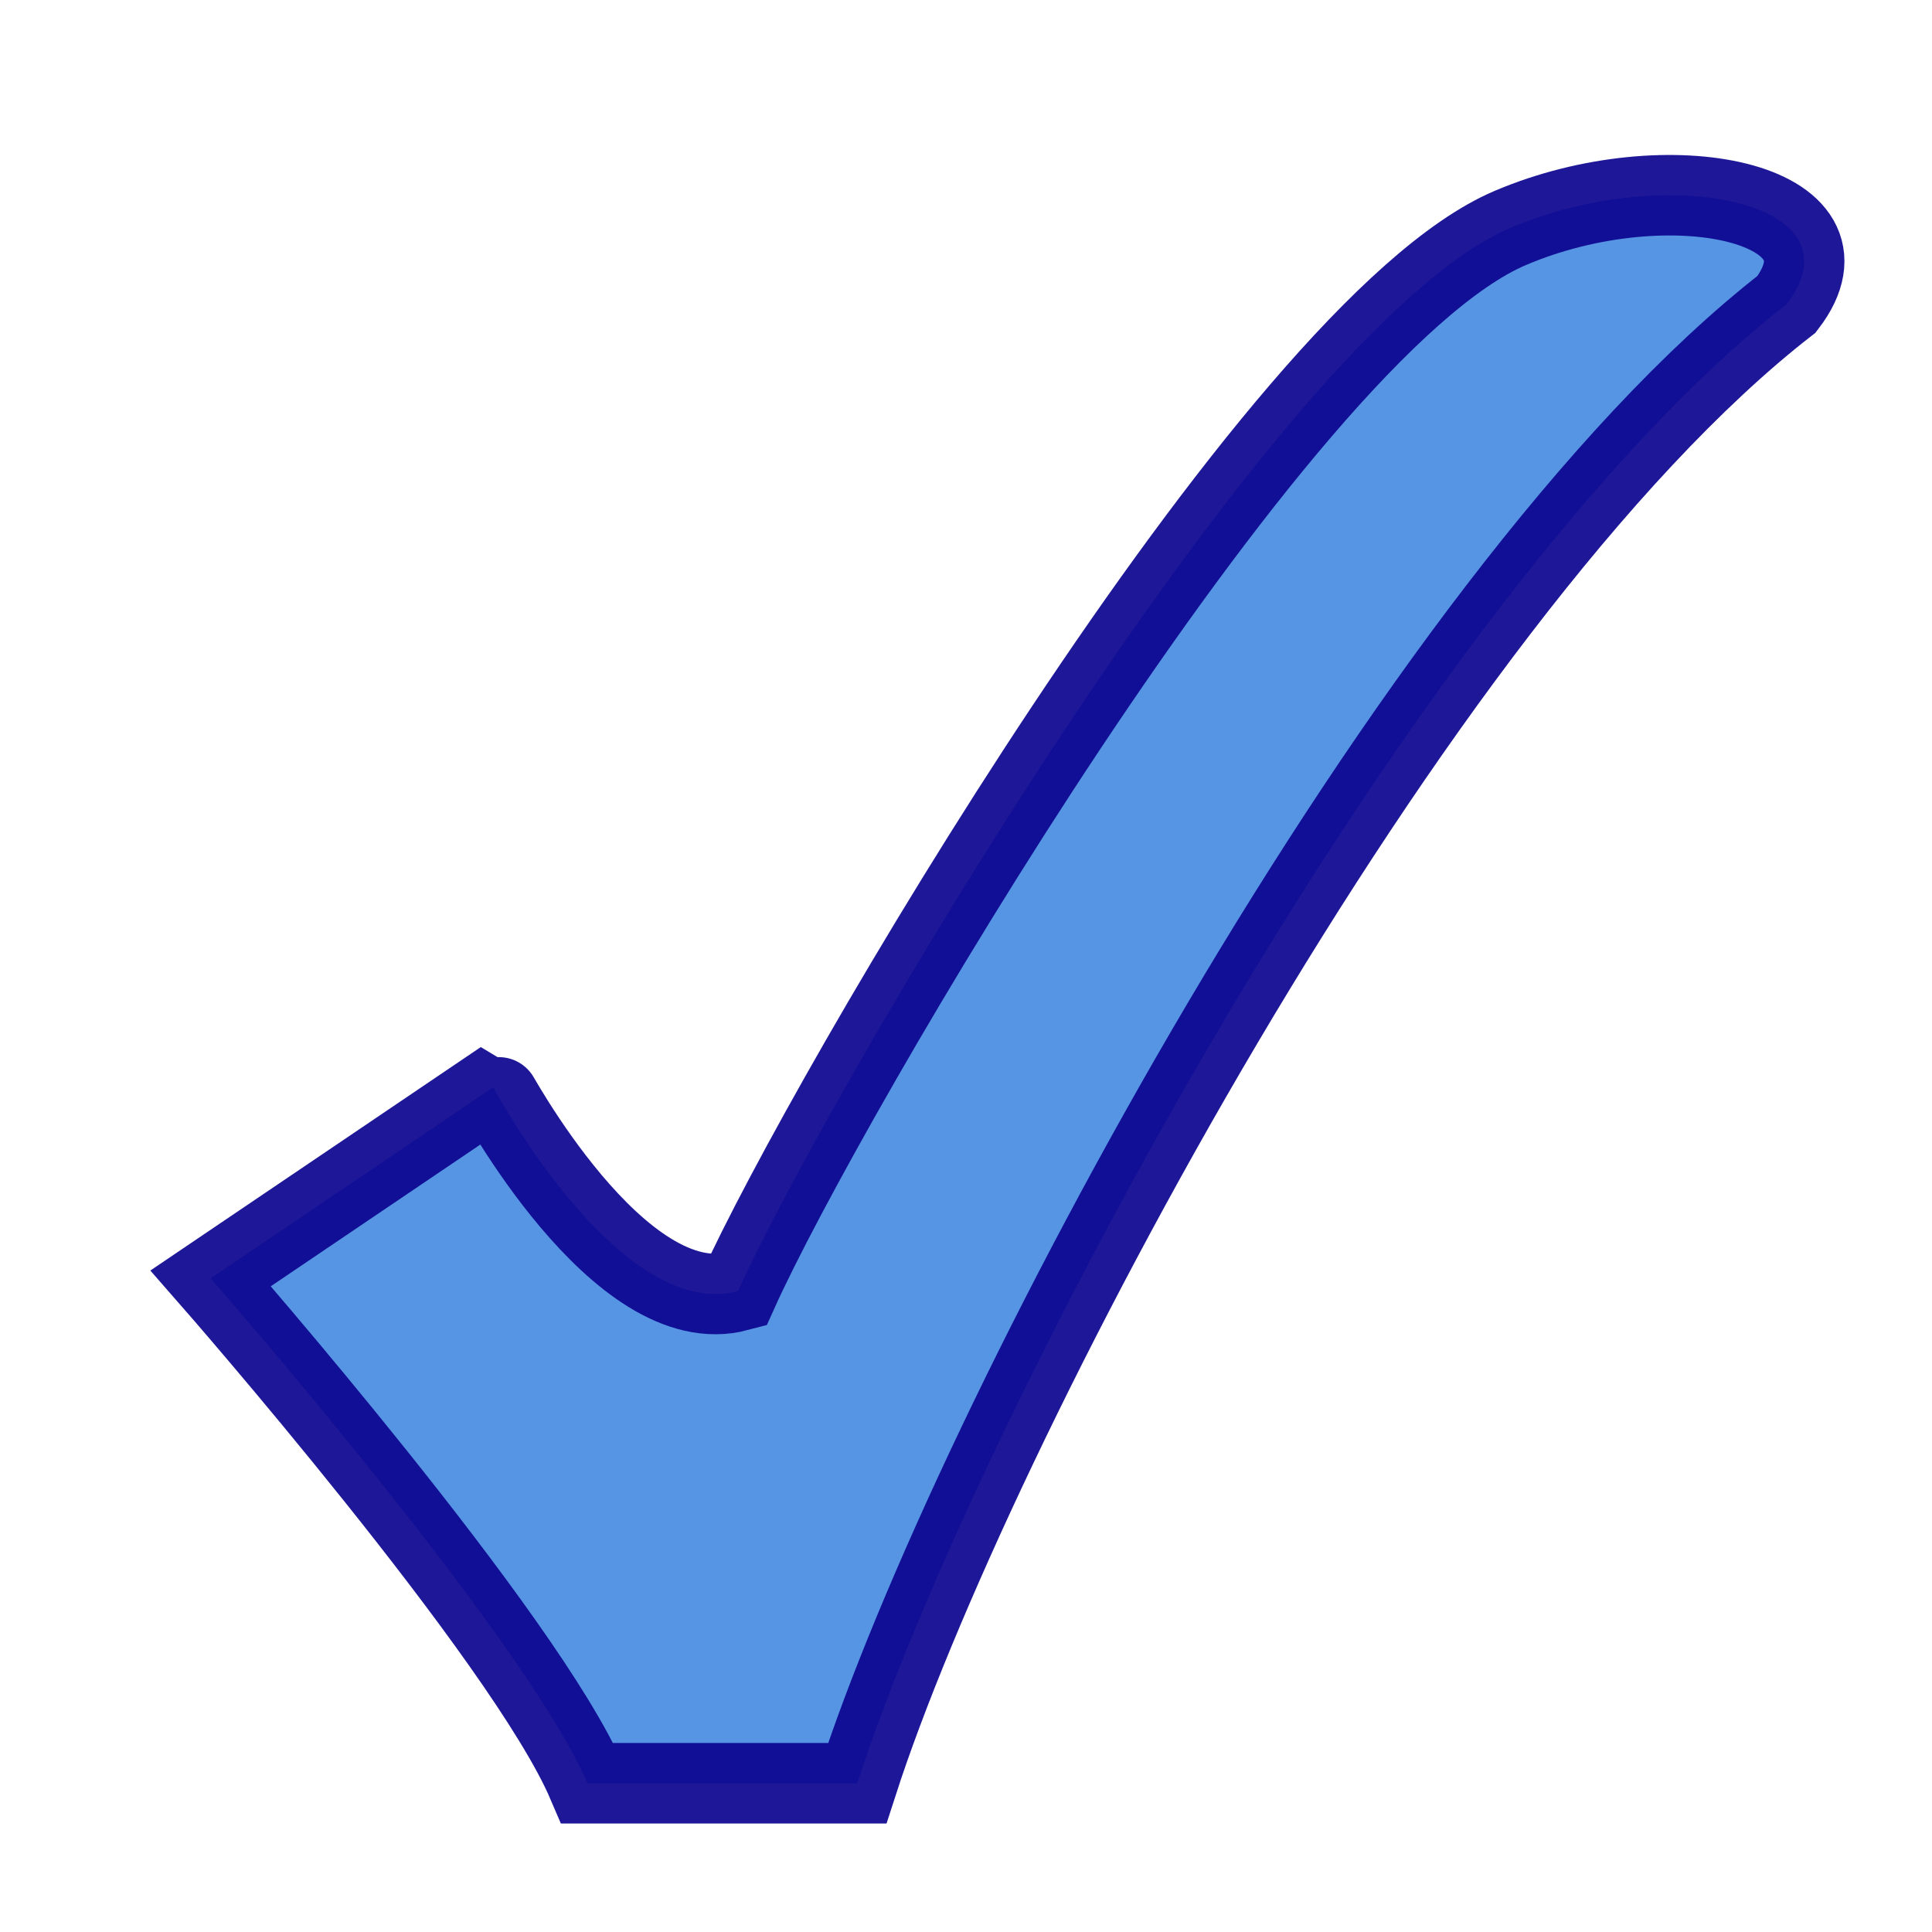 <?xml version="1.0" encoding="UTF-8"?>
<!DOCTYPE svg PUBLIC "-//W3C//DTD SVG 1.1//EN" "http://www.w3.org/Graphics/SVG/1.1/DTD/svg11.dtd">
<svg version="1.1" xmlns="http://www.w3.org/2000/svg" xmlns:xlink="http://www.w3.org/1999/xlink" x="0" y="0" width="24" height="24" viewBox="0, 0, 24, 24">
  <g id="check-C" transform="translate(0, 0)">
    <g>
      <path d="M2.617,15.88 C2.617,15.88 6.518,20.333 7.297,22.152 L10.649,22.152 C12.054,17.802 17.513,7.42 22.193,3.78 C23.161,2.517 20.727,1.995 18.761,2.832 C15.798,4.092 10.211,13.722 9.168,16.038 C7.689,16.433 6.128,13.507 6.126,13.507 z" fill="#5695E3"/>
      <path d="M2.617,15.88 C2.617,15.88 6.518,20.333 7.297,22.152 L10.649,22.152 C12.054,17.802 17.513,7.42 22.193,3.78 C23.161,2.517 20.727,1.995 18.761,2.832 C15.798,4.092 10.211,13.722 9.168,16.038 C7.689,16.433 6.128,13.507 6.126,13.507 z" fill-opacity="0" stroke="#0C0590" stroke-width="1" stroke-opacity="0.925"/>
    </g>
  </g>
</svg>
